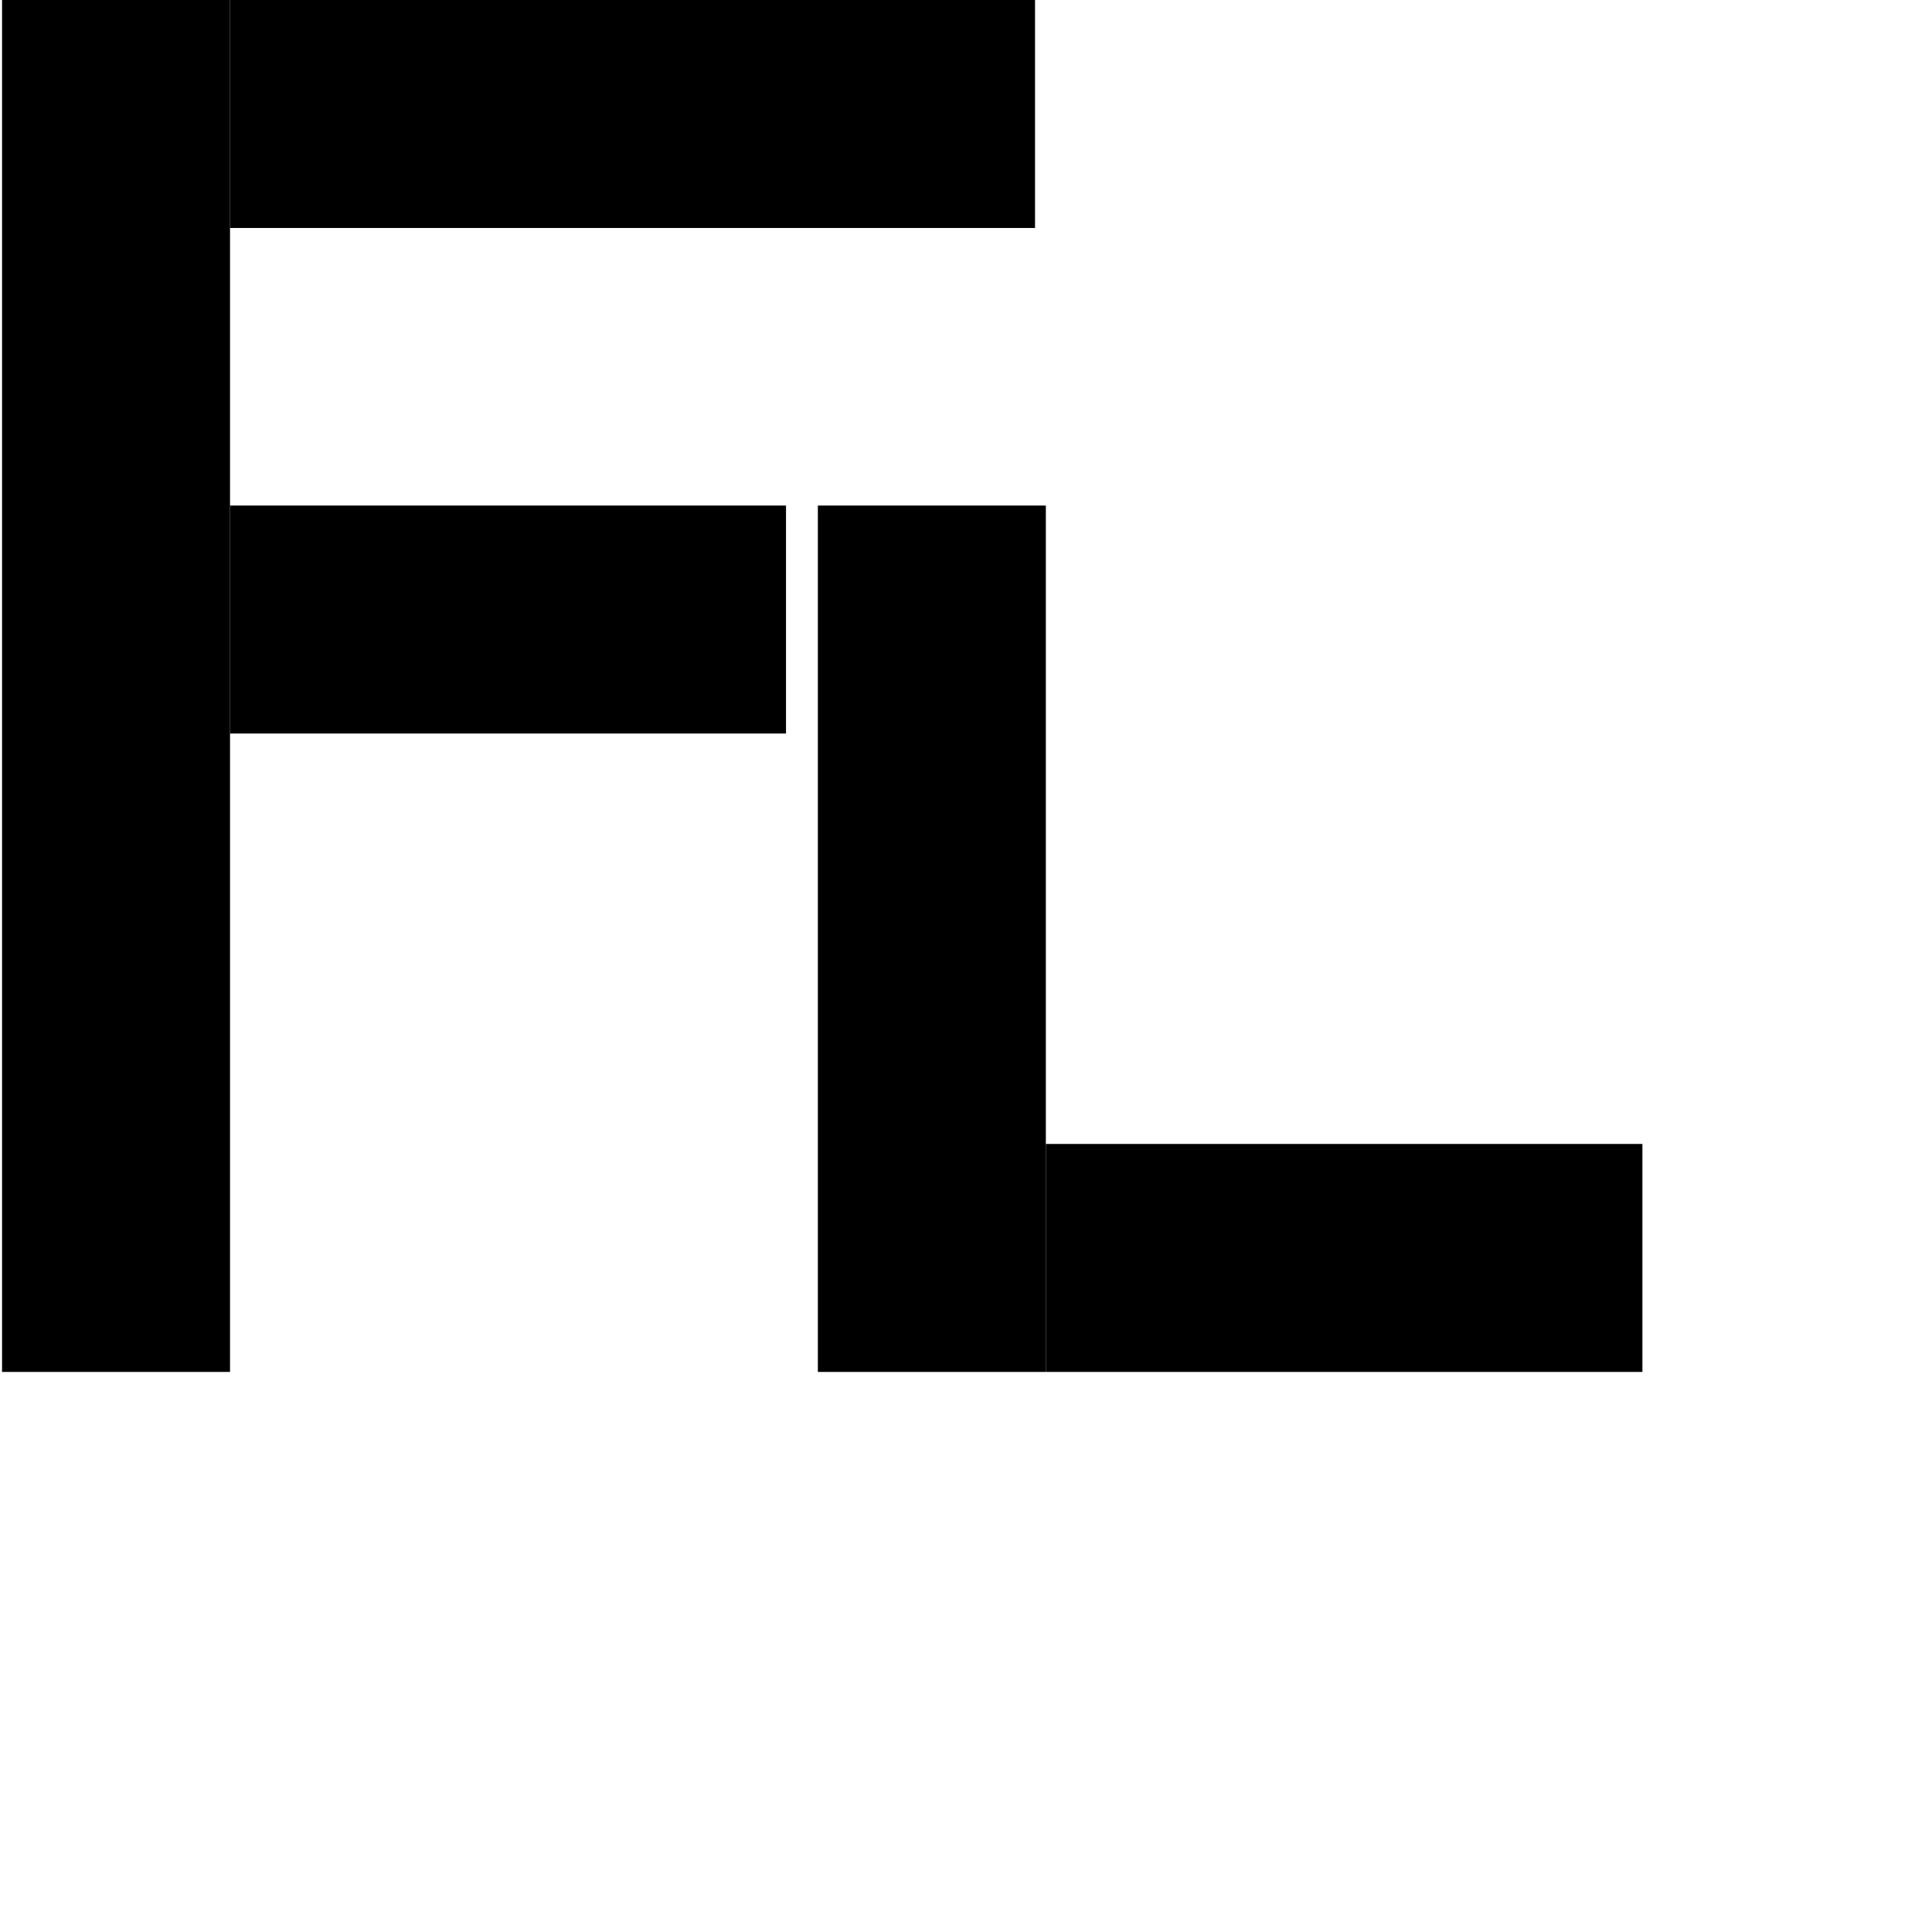 <?xml version="1.0" encoding="UTF-8"?>
<svg id="_Слой_1" data-name="Слой 1" xmlns="http://www.w3.org/2000/svg" viewBox="0 0 1000 1000">
  <rect x="1.06" y="0" width="118" height="710.11"/>
  <rect x="119.06" width="416.67" height="118"/>
  <rect x="119.06" y="261.67" width="287.78" height="118"/>
  <rect x="423.33" y="261.67" width="118" height="448.44"/>
  <rect x="541.33" y="592.11" width="308.78" height="118"/>
</svg>
